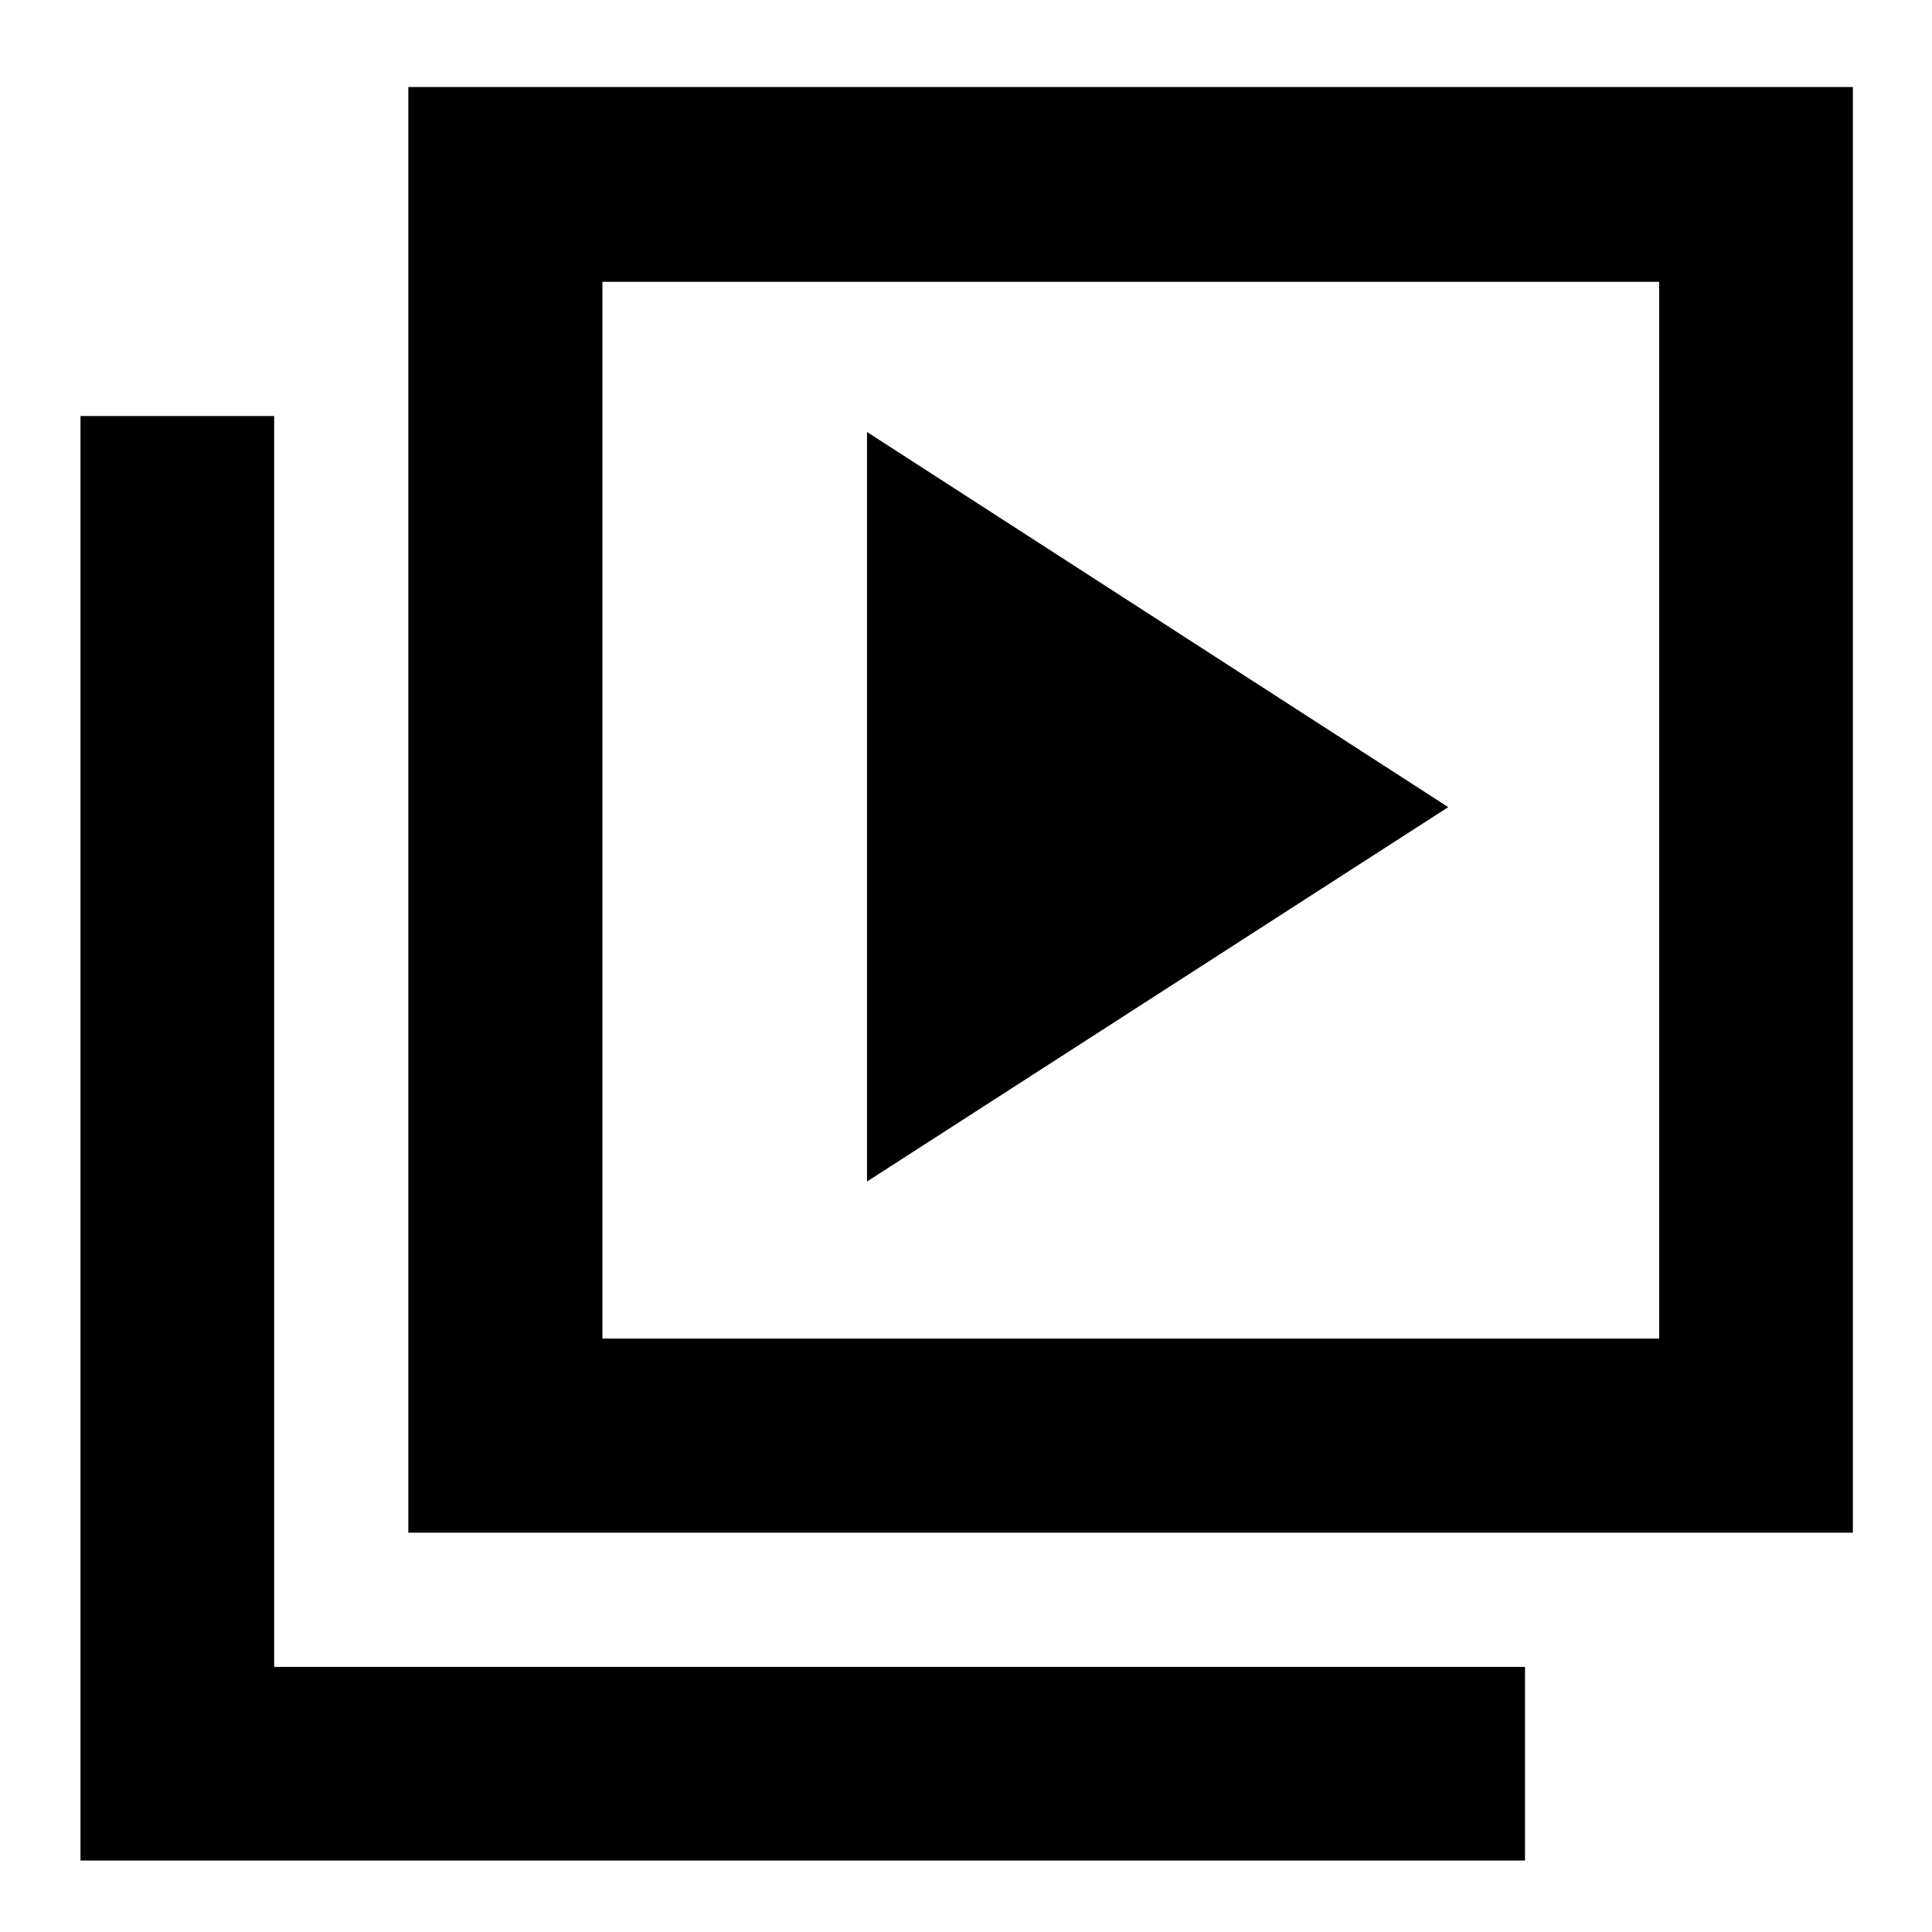 <svg xmlns="http://www.w3.org/2000/svg" height="40" viewBox="0 -960 960 960" width="40"><path d="m430.81-372.91 288.81-186.03-288.81-186.41v372.44ZM202.9-198.42v-718.35h717.78v718.35H202.9Zm96.43-96.43h525.1v-525.11h-525.1v525.11ZM39.99-35.51v-717.78h96.24v621.54h621.54v96.24H39.99Zm259.34-784.45v525.11-525.11Z"/></svg>
